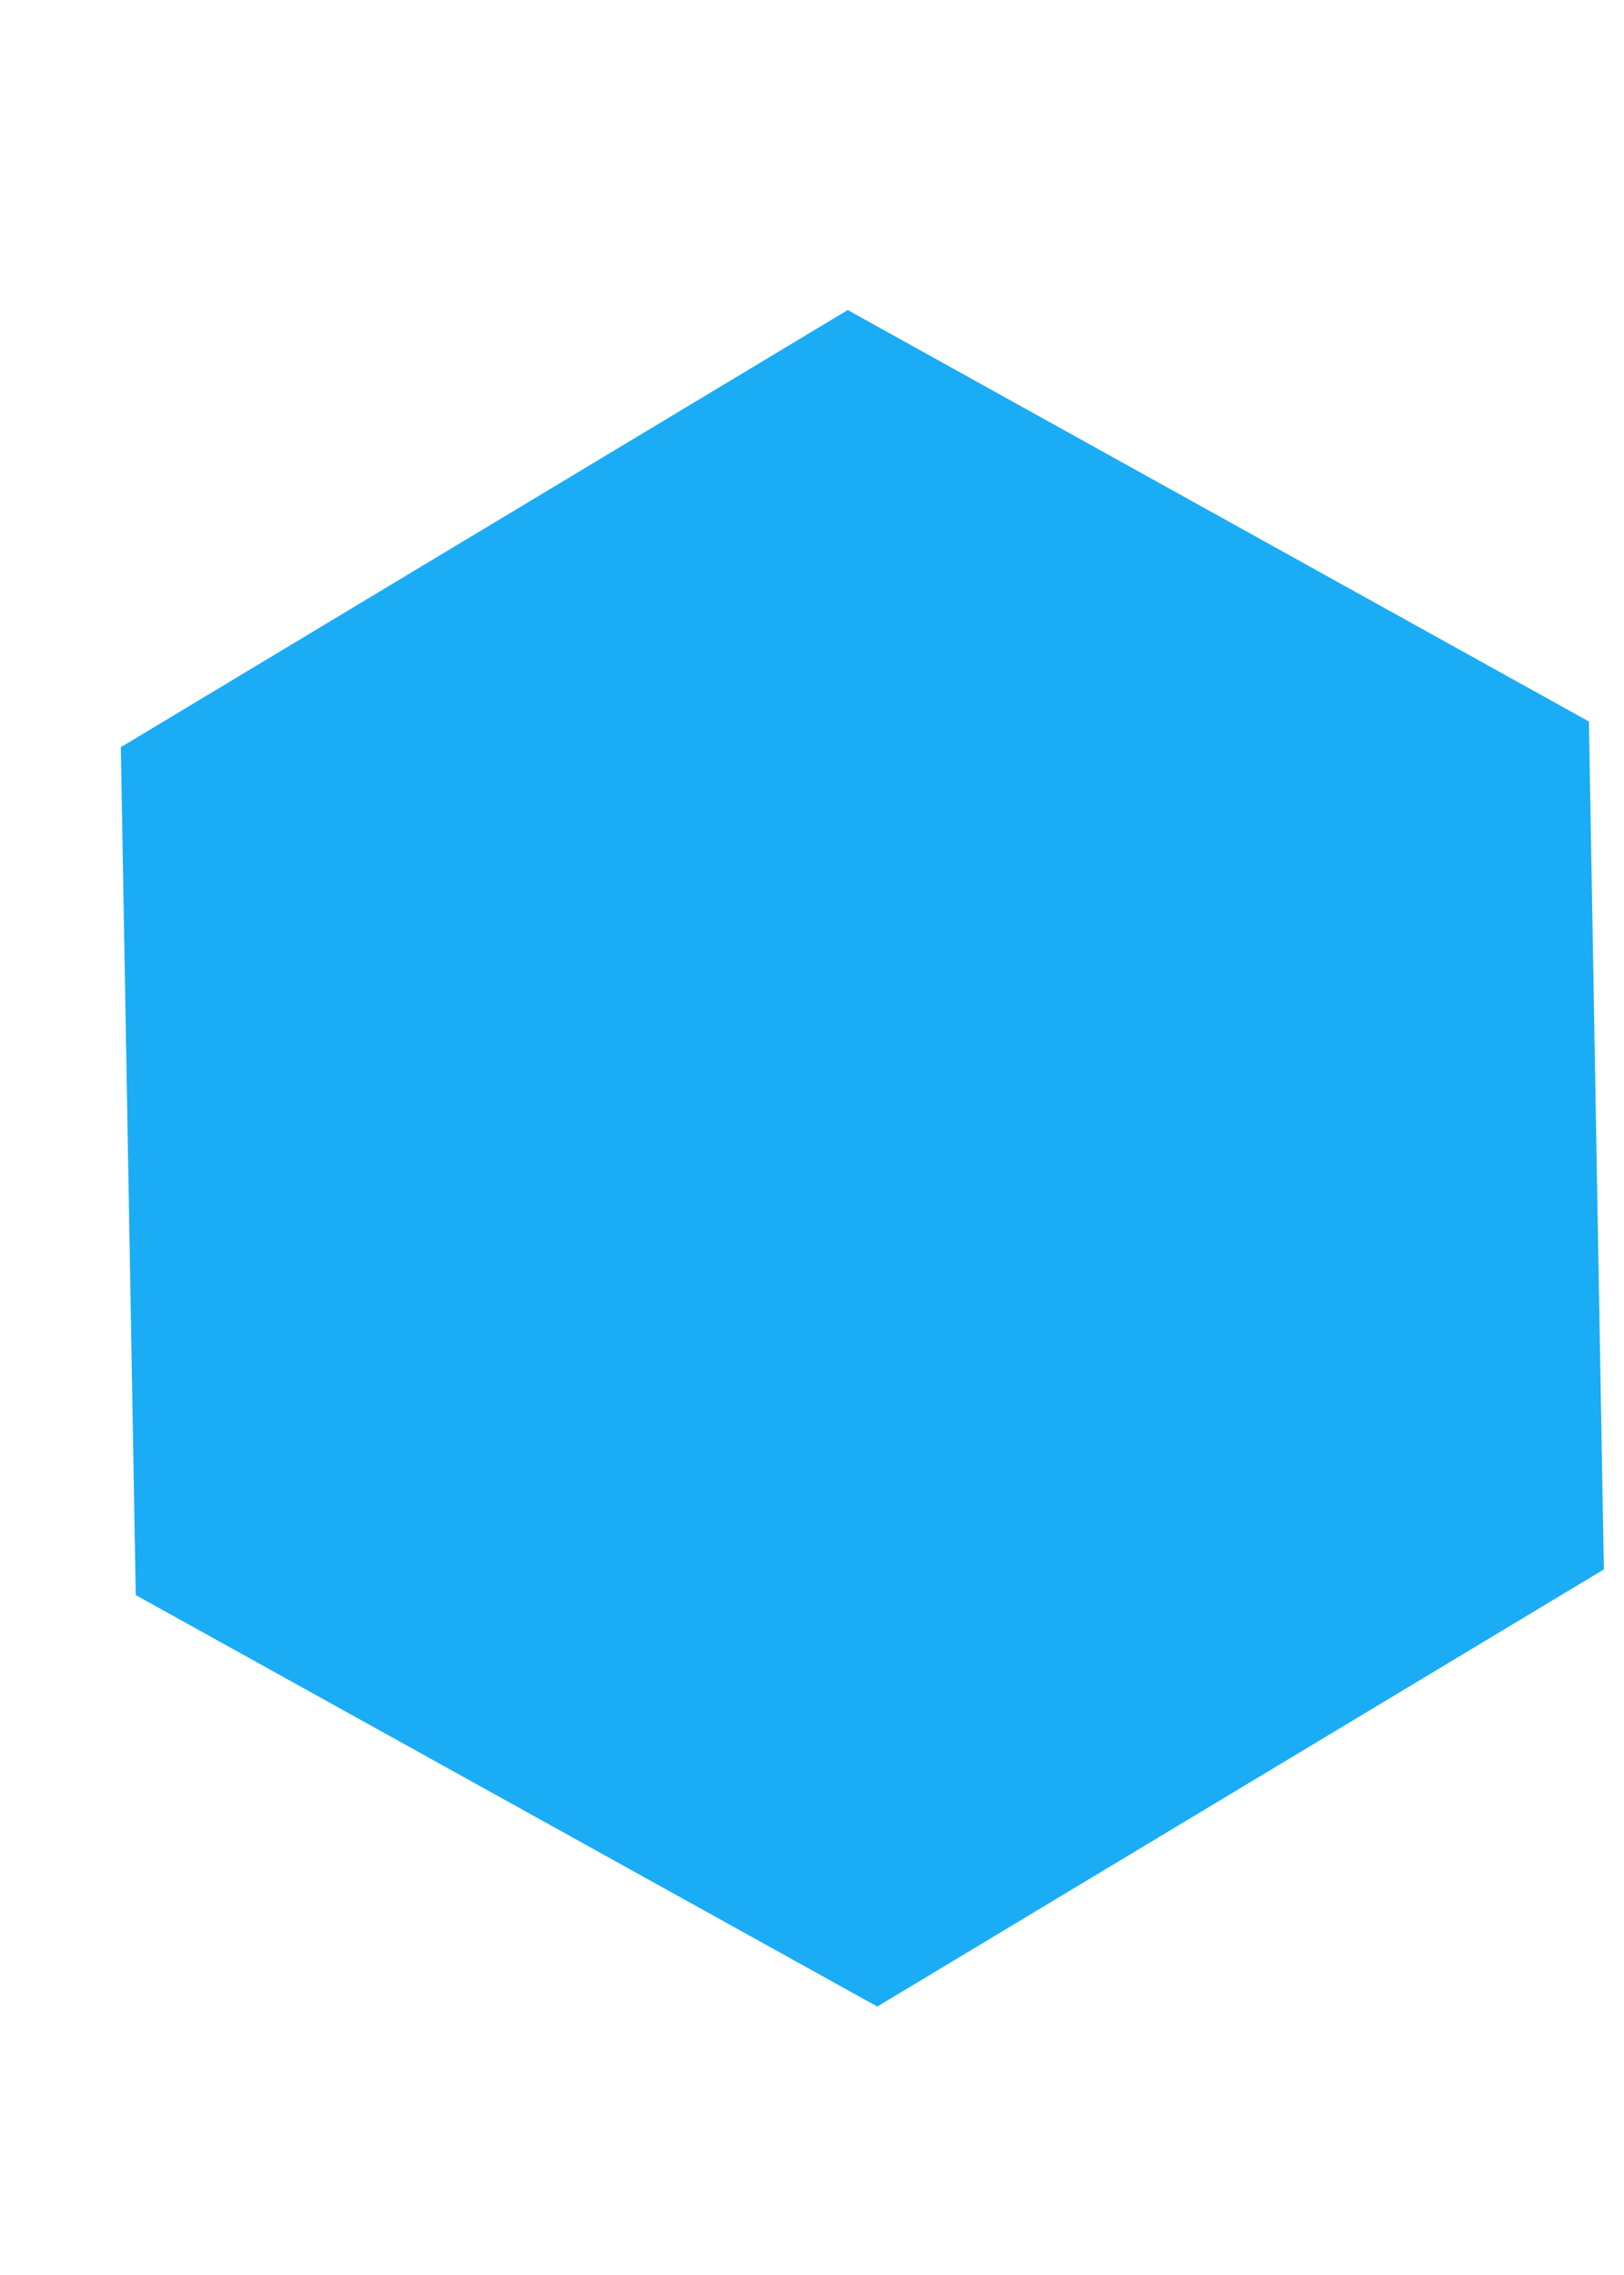 <svg width="5" height="7" viewBox="0 0 5 7" fill="none" xmlns="http://www.w3.org/2000/svg">
<path d="M2.61 0.954L4.892 2.22L4.938 4.829L2.701 6.174L0.418 4.908L0.372 2.299L2.61 0.954Z" fill="#03A3F5" fill-opacity="0.9"/>
</svg>
